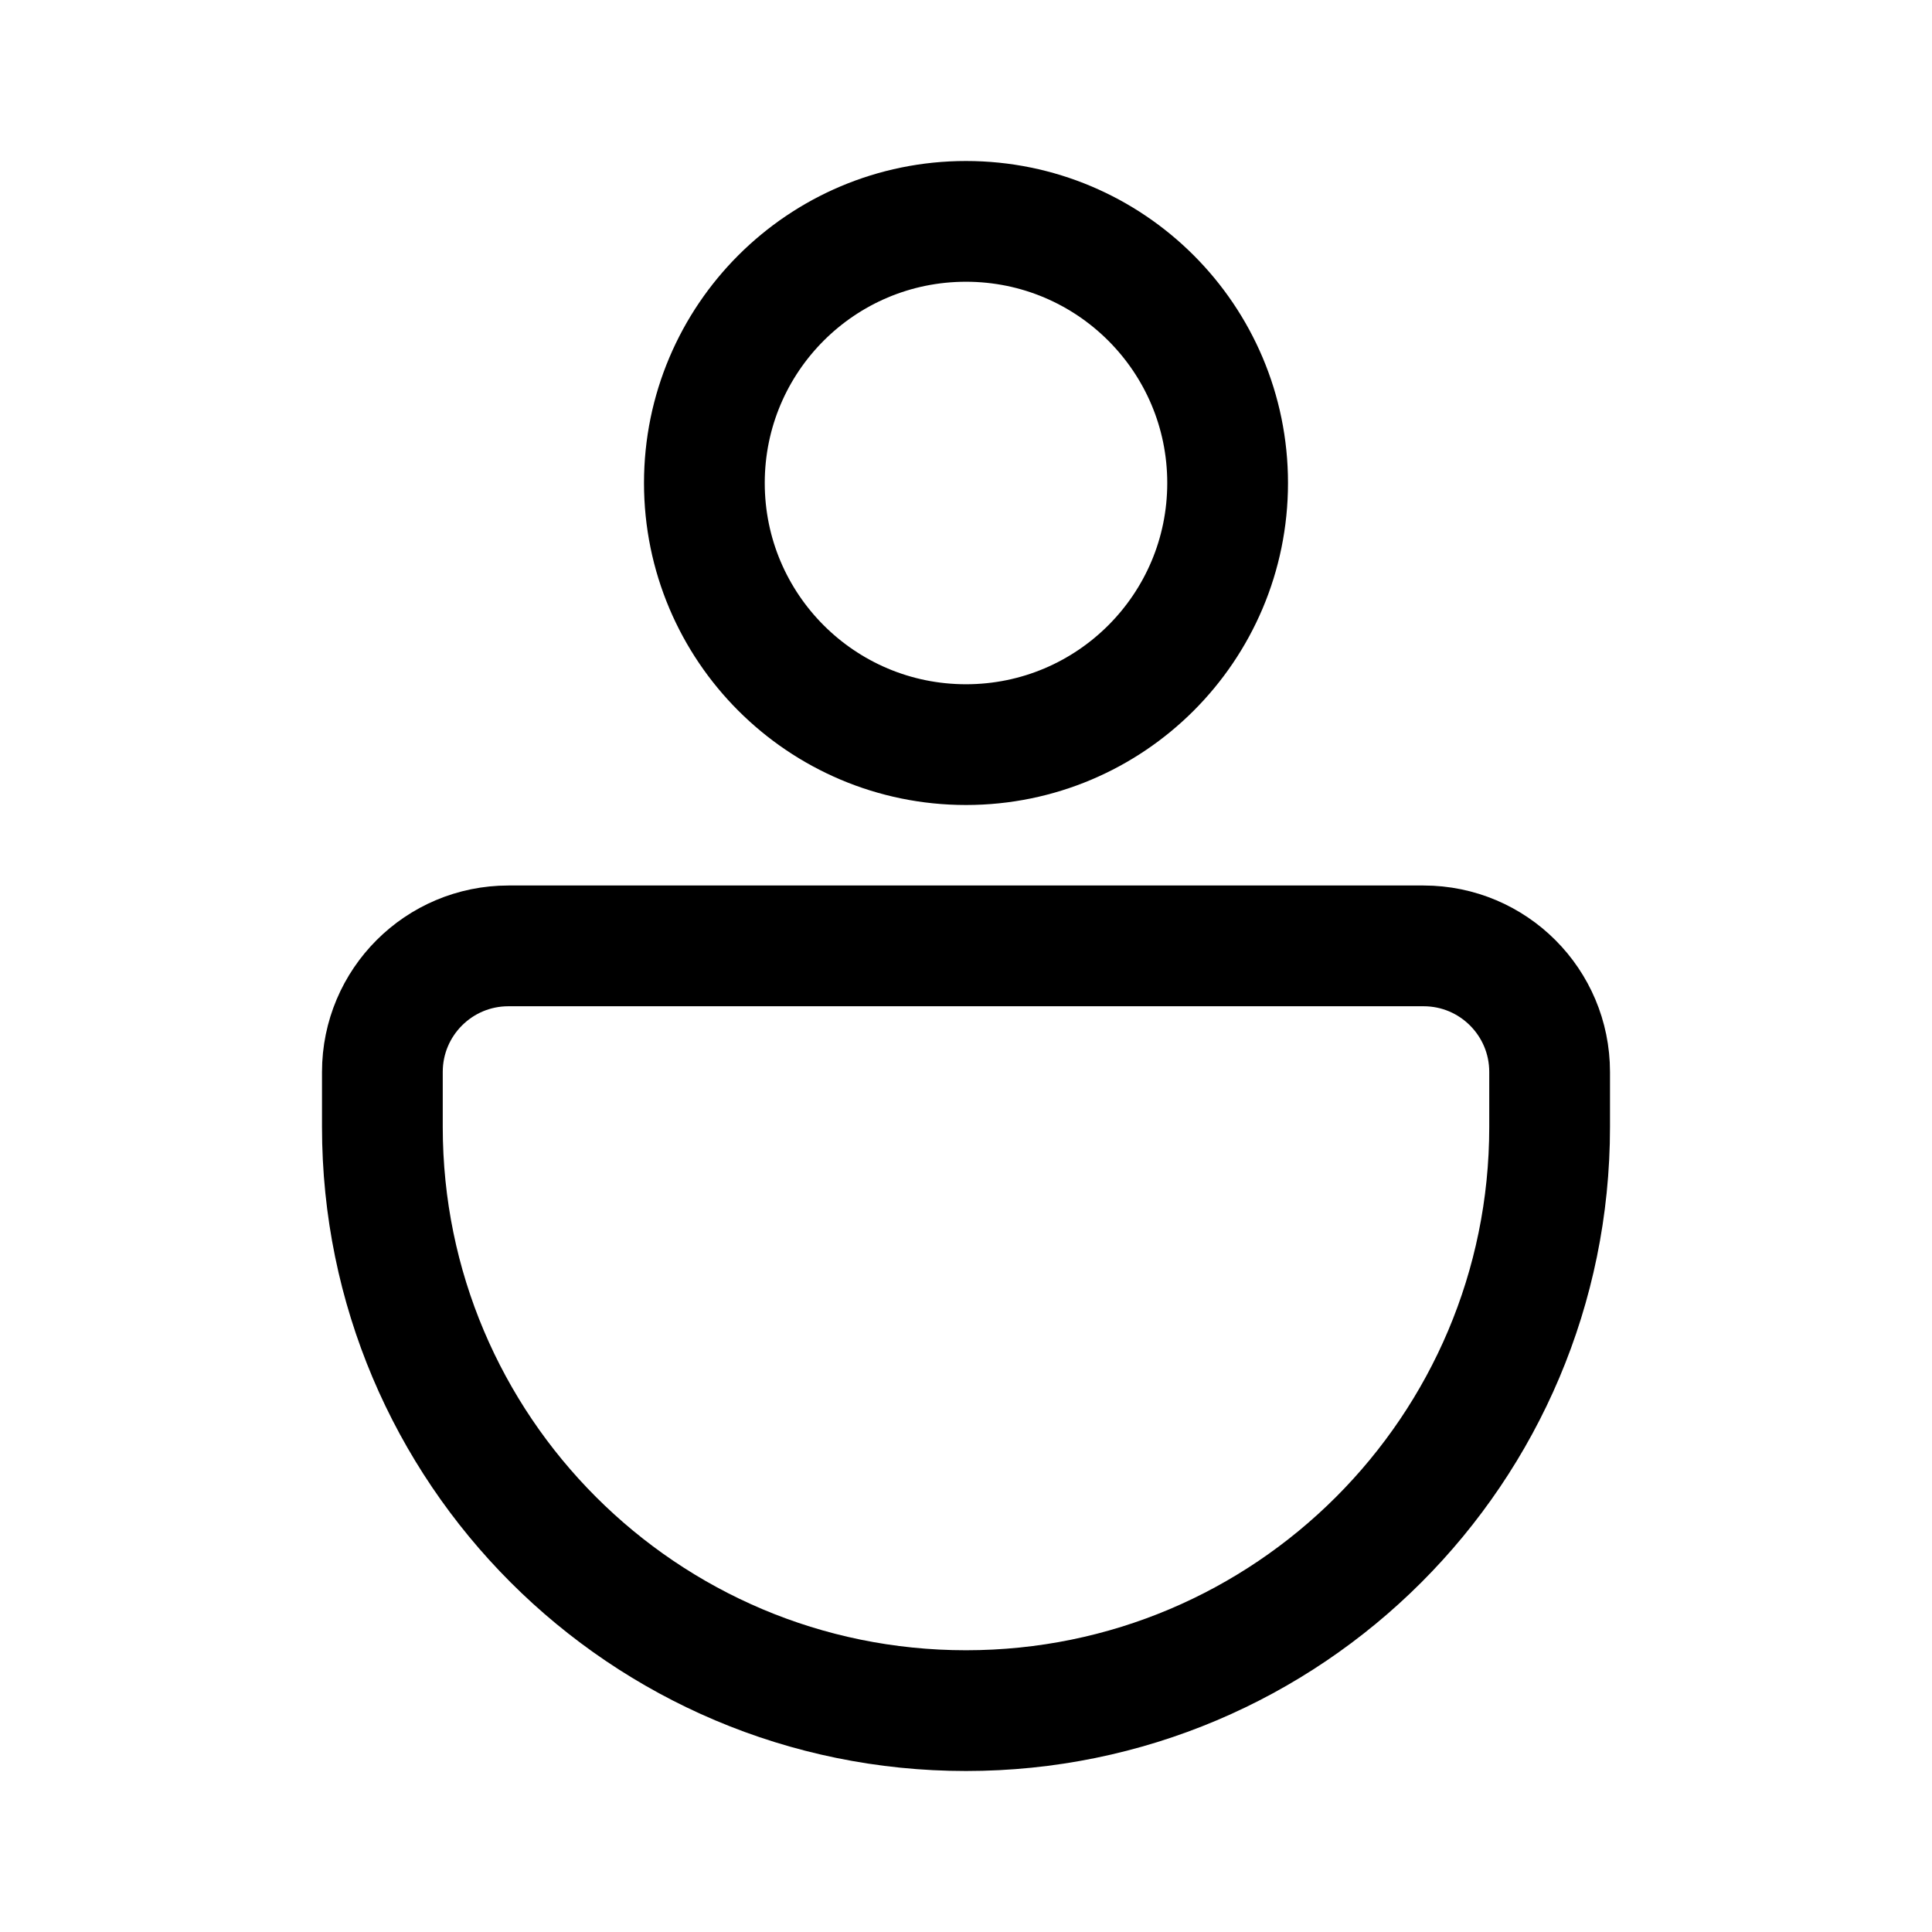 <svg width="24" height="24" viewBox="0 0 24 24" fill="none" xmlns="http://www.w3.org/2000/svg">
<circle cx="12" cy="6" r="3.25" stroke="black" stroke-width="1.5"/>
<path d="M6.316 11.75H17.684C18.549 11.75 19.25 12.451 19.25 13.316V14C19.25 18.004 16.004 21.25 12 21.25C7.996 21.25 4.75 18.004 4.75 14V13.316C4.75 12.451 5.451 11.75 6.316 11.75Z" stroke="black" stroke-width="1.5"/>
</svg>

